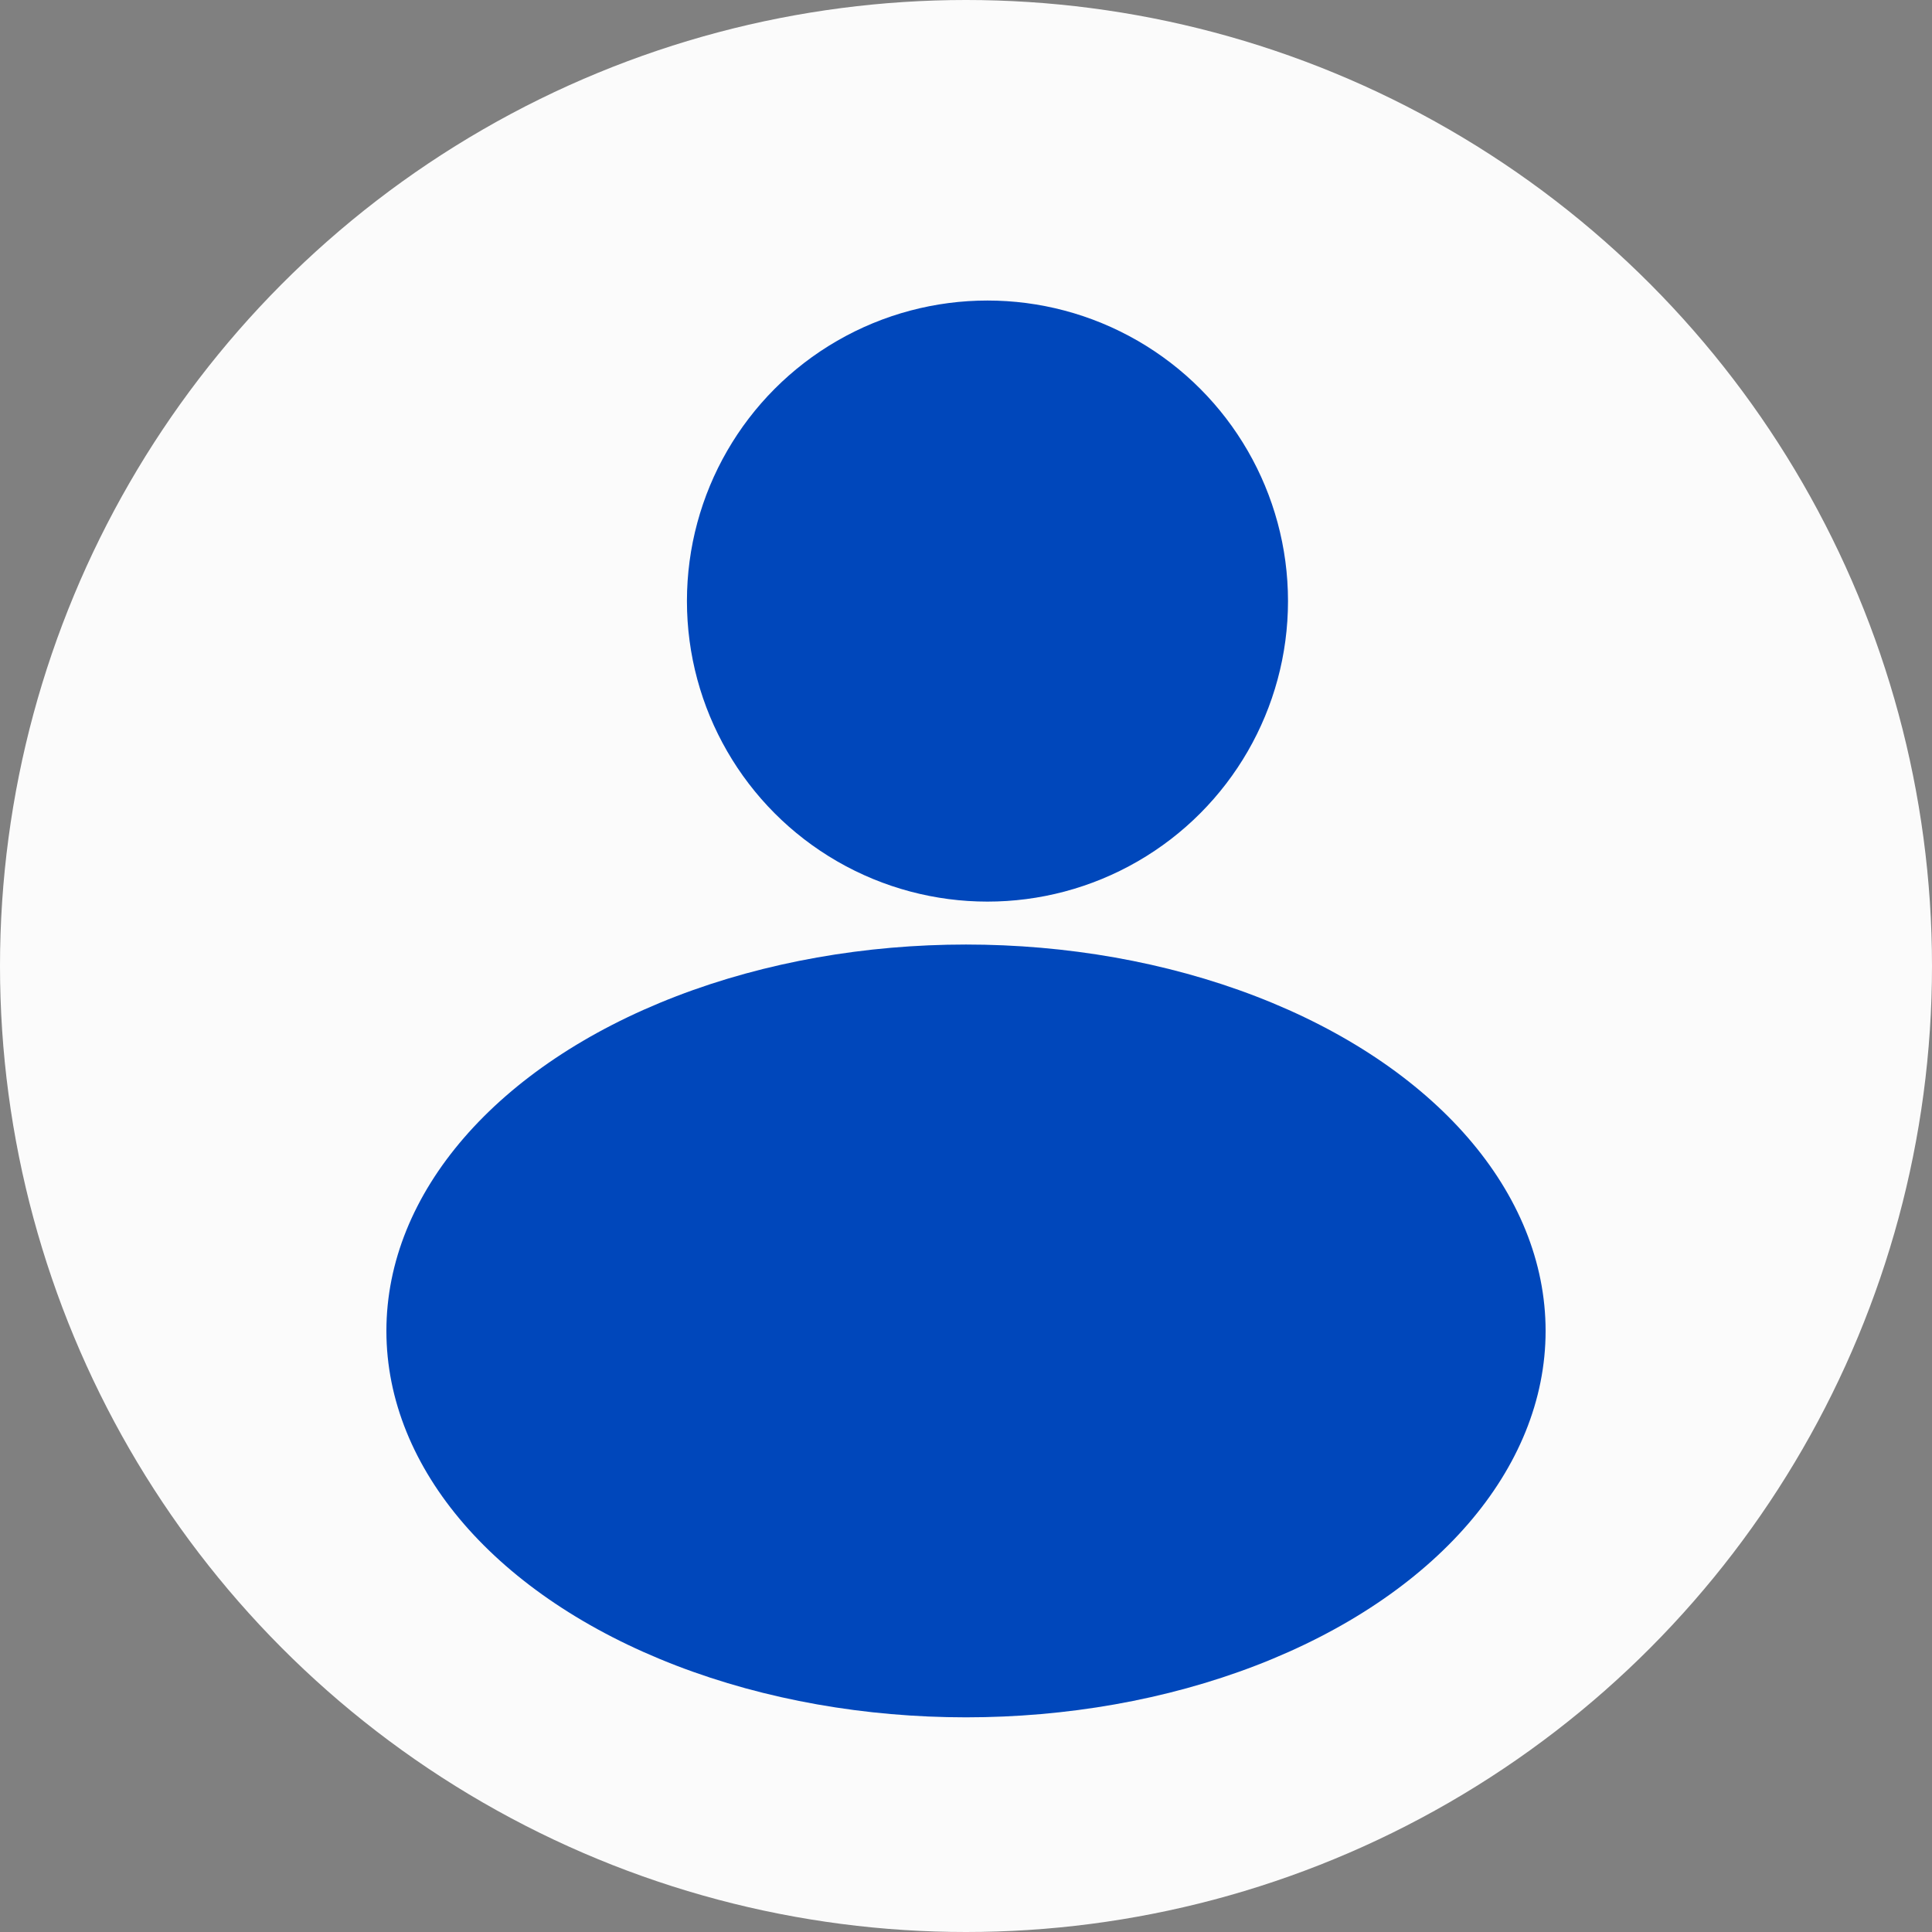 <svg width="45" height="45" viewBox="0 0 45 45" fill="none" xmlns="http://www.w3.org/2000/svg">
<rect x="0" y="0" width="45" height="45" fill="#808080" stroke="none"/>
<circle cx="22.5" cy="22.5" r="22.5" fill="#FBFBFB"/>
<ellipse cx="22.5" cy="31" rx="13.5" ry="9" fill="#0047BB"/>
<circle cx="23" cy="14" r="7" fill="#0047BB"/>
</svg>
